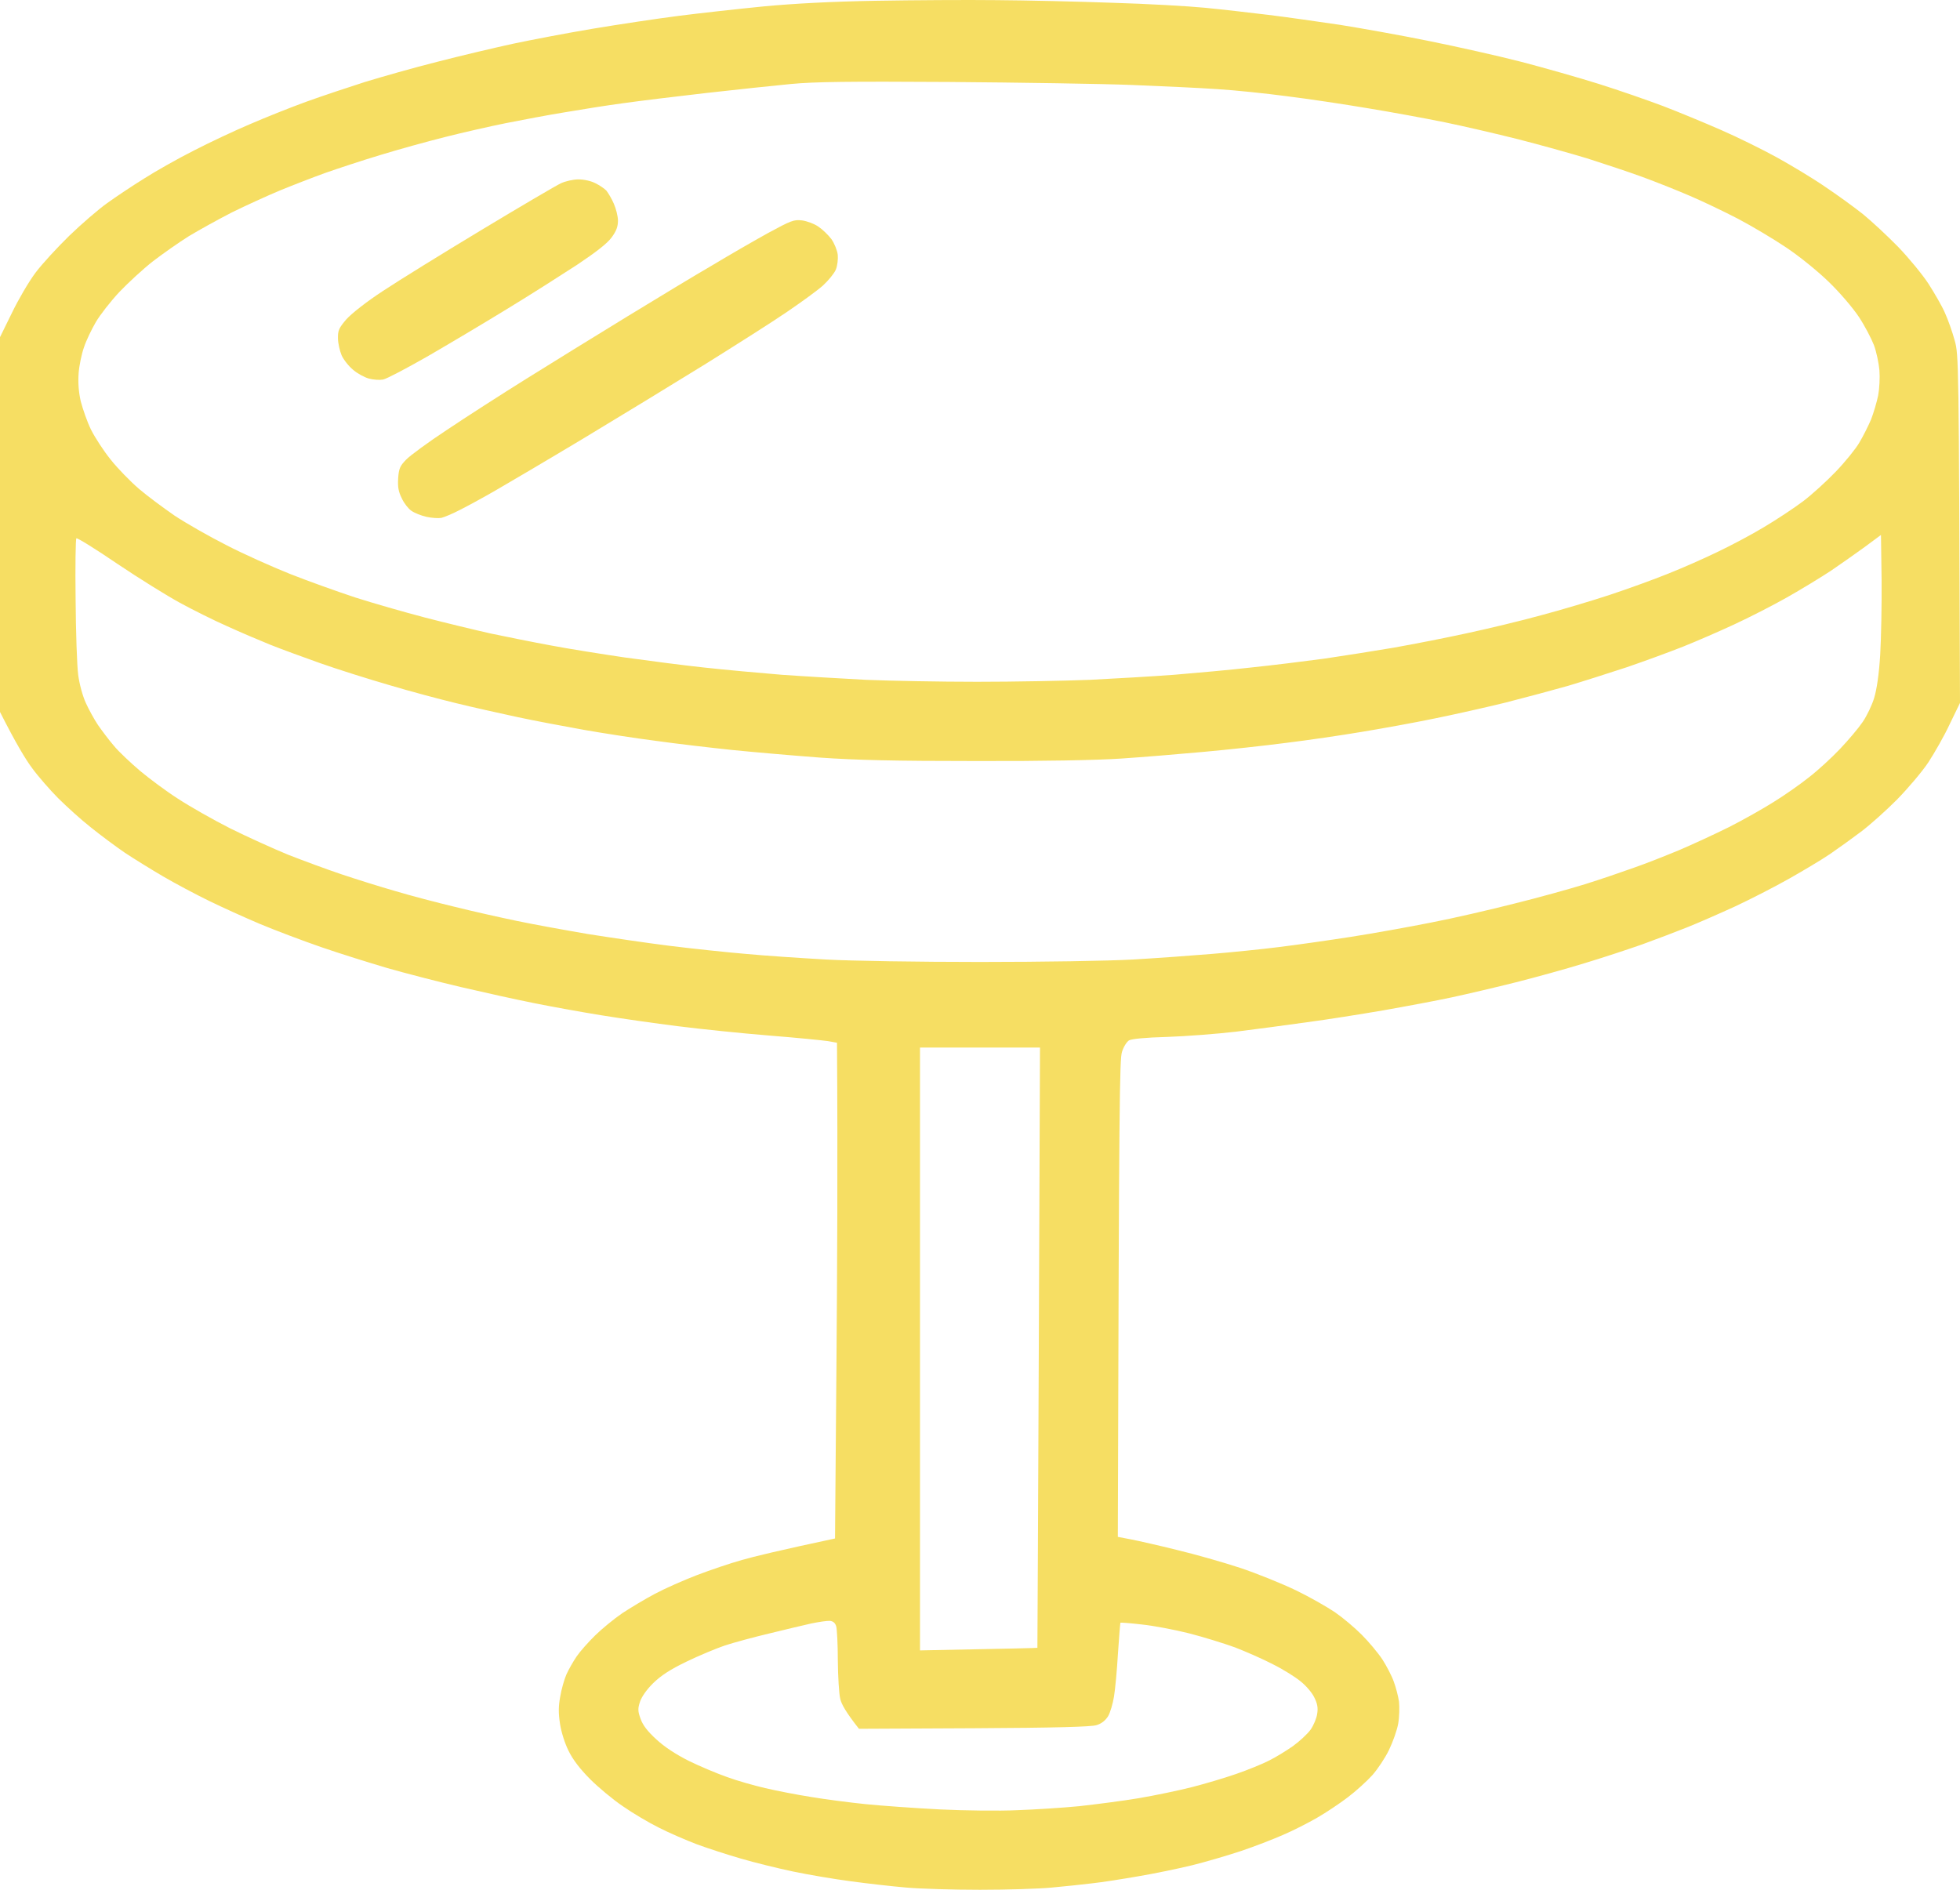 <svg width="28" height="27" viewBox="0 0 28 27" fill="none" xmlns="http://www.w3.org/2000/svg">
<path fill-rule="evenodd" clip-rule="evenodd" d="M14.243 0.002C14.669 0.005 15.414 0.022 15.9 0.04C16.386 0.054 16.98 0.088 17.214 0.111C17.451 0.134 17.854 0.18 18.114 0.212C18.374 0.243 18.837 0.31 19.143 0.355C19.449 0.404 20.017 0.505 20.409 0.585C20.797 0.663 21.389 0.795 21.723 0.881C22.054 0.967 22.56 1.111 22.843 1.2C23.126 1.289 23.537 1.432 23.757 1.515C23.977 1.599 24.351 1.754 24.586 1.857C24.823 1.96 25.183 2.138 25.386 2.25C25.589 2.362 25.9 2.549 26.071 2.667C26.243 2.782 26.489 2.96 26.614 3.06C26.74 3.163 26.966 3.373 27.117 3.528C27.269 3.686 27.463 3.921 27.551 4.056C27.637 4.191 27.746 4.378 27.786 4.473C27.829 4.567 27.891 4.743 27.923 4.86C27.983 5.07 27.983 5.136 28 10.043L27.854 10.344C27.777 10.511 27.637 10.755 27.549 10.89C27.46 11.025 27.257 11.263 27.1 11.424C26.943 11.582 26.711 11.789 26.586 11.883C26.46 11.978 26.26 12.122 26.143 12.202C26.026 12.282 25.76 12.44 25.557 12.555C25.354 12.67 25.006 12.848 24.786 12.951C24.566 13.052 24.257 13.187 24.1 13.25C23.943 13.313 23.654 13.422 23.457 13.494C23.26 13.563 22.889 13.686 22.629 13.764C22.369 13.844 21.931 13.965 21.657 14.034C21.383 14.103 20.971 14.2 20.743 14.249C20.514 14.298 20.071 14.381 19.757 14.436C19.443 14.49 18.954 14.568 18.671 14.605C18.389 14.645 17.931 14.706 17.657 14.74C17.383 14.772 16.94 14.806 16.671 14.815C16.366 14.823 16.166 14.843 16.129 14.864C16.097 14.884 16.051 14.955 16.029 15.027C15.994 15.133 15.986 15.676 15.969 21.958L16.163 21.995C16.269 22.016 16.563 22.082 16.814 22.145C17.066 22.205 17.471 22.32 17.714 22.4C17.957 22.481 18.317 22.627 18.514 22.722C18.711 22.817 18.96 22.96 19.071 23.035C19.183 23.112 19.354 23.256 19.454 23.357C19.554 23.457 19.686 23.615 19.749 23.71C19.809 23.804 19.883 23.945 19.911 24.026C19.94 24.103 19.974 24.232 19.986 24.313C19.994 24.39 19.991 24.534 19.974 24.628C19.957 24.723 19.897 24.89 19.843 25.002C19.789 25.114 19.683 25.274 19.606 25.361C19.529 25.447 19.371 25.59 19.254 25.679C19.137 25.768 18.94 25.9 18.814 25.972C18.689 26.044 18.471 26.156 18.329 26.216C18.186 26.279 17.917 26.383 17.729 26.446C17.54 26.509 17.226 26.601 17.029 26.65C16.831 26.698 16.486 26.77 16.257 26.808C16.029 26.848 15.734 26.894 15.6 26.908C15.466 26.925 15.209 26.951 15.029 26.968C14.849 26.986 14.386 27 14 27C13.614 27 13.14 26.986 12.943 26.968C12.746 26.951 12.391 26.911 12.157 26.879C11.92 26.848 11.549 26.785 11.329 26.739C11.109 26.693 10.774 26.61 10.586 26.555C10.397 26.5 10.114 26.409 9.957 26.351C9.8 26.291 9.554 26.185 9.414 26.113C9.274 26.044 9.04 25.906 8.9 25.808C8.76 25.714 8.546 25.536 8.429 25.418C8.286 25.274 8.183 25.14 8.123 25.016C8.069 24.91 8.017 24.743 8 24.628C7.977 24.479 7.977 24.379 8.003 24.241C8.02 24.137 8.06 23.997 8.091 23.925C8.123 23.853 8.189 23.738 8.237 23.667C8.286 23.595 8.406 23.46 8.503 23.365C8.6 23.27 8.771 23.13 8.889 23.049C9.006 22.972 9.217 22.845 9.357 22.771C9.497 22.696 9.769 22.576 9.957 22.504C10.146 22.432 10.434 22.334 10.6 22.288C10.766 22.24 11.131 22.151 11.929 21.981L11.949 19.529C11.96 18.18 11.969 16.586 11.957 14.898L11.829 14.875C11.757 14.864 11.377 14.826 10.986 14.795C10.591 14.763 10.009 14.703 9.686 14.662C9.363 14.622 8.869 14.551 8.586 14.505C8.303 14.459 7.871 14.381 7.629 14.332C7.386 14.284 6.917 14.18 6.586 14.103C6.254 14.025 5.78 13.902 5.529 13.83C5.277 13.755 4.851 13.623 4.586 13.531C4.32 13.439 3.926 13.29 3.714 13.201C3.503 13.112 3.174 12.963 2.986 12.871C2.797 12.779 2.5 12.621 2.329 12.521C2.157 12.42 1.911 12.268 1.786 12.185C1.66 12.099 1.443 11.938 1.3 11.823C1.157 11.711 0.949 11.521 0.831 11.404C0.714 11.286 0.546 11.094 0.46 10.976C0.371 10.858 0.231 10.629 0 10.172V4.817L0.169 4.473C0.26 4.283 0.411 4.025 0.506 3.898C0.6 3.772 0.82 3.534 0.991 3.367C1.163 3.201 1.406 2.991 1.531 2.902C1.654 2.813 1.891 2.655 2.057 2.552C2.223 2.446 2.543 2.265 2.771 2.15C3 2.032 3.36 1.863 3.571 1.774C3.783 1.682 4.143 1.538 4.371 1.455C4.6 1.372 4.98 1.246 5.214 1.171C5.451 1.099 5.911 0.967 6.243 0.884C6.574 0.798 7.063 0.683 7.329 0.625C7.597 0.568 8.111 0.47 8.471 0.41C8.831 0.35 9.386 0.266 9.7 0.226C10.014 0.186 10.56 0.126 10.914 0.091C11.34 0.051 11.88 0.022 12.514 0.011C13.04 0.002 13.817 -0.003 14.243 0.002ZM10.086 1.329C9.654 1.378 9.12 1.444 8.9 1.475C8.68 1.504 8.306 1.564 8.071 1.604C7.834 1.642 7.457 1.714 7.229 1.759C7 1.805 6.609 1.894 6.357 1.958C6.106 2.021 5.689 2.136 5.429 2.216C5.169 2.294 4.817 2.411 4.643 2.472C4.469 2.535 4.18 2.647 4 2.721C3.82 2.796 3.511 2.937 3.314 3.034C3.117 3.135 2.843 3.287 2.7 3.373C2.557 3.462 2.329 3.623 2.186 3.732C2.043 3.844 1.829 4.042 1.703 4.174C1.58 4.306 1.429 4.499 1.369 4.602C1.309 4.705 1.231 4.866 1.2 4.961C1.166 5.056 1.131 5.225 1.123 5.334C1.114 5.469 1.123 5.601 1.154 5.736C1.183 5.845 1.246 6.029 1.3 6.138C1.354 6.247 1.48 6.442 1.583 6.569C1.683 6.695 1.866 6.882 1.986 6.985C2.106 7.088 2.337 7.258 2.494 7.367C2.654 7.473 2.986 7.663 3.229 7.786C3.471 7.912 3.883 8.096 4.143 8.2C4.403 8.303 4.82 8.452 5.071 8.535C5.323 8.616 5.774 8.745 6.071 8.823C6.369 8.9 6.794 9.003 7.014 9.052C7.234 9.098 7.62 9.176 7.871 9.222C8.123 9.27 8.597 9.345 8.929 9.394C9.26 9.44 9.766 9.506 10.057 9.537C10.349 9.569 10.849 9.615 11.171 9.641C11.494 9.664 12.034 9.695 12.371 9.713C12.709 9.727 13.423 9.741 13.957 9.741C14.491 9.741 15.217 9.727 15.571 9.713C15.926 9.695 16.466 9.664 16.771 9.641C17.077 9.615 17.571 9.572 17.871 9.537C18.171 9.506 18.64 9.448 18.914 9.411C19.189 9.371 19.64 9.299 19.914 9.253C20.189 9.204 20.657 9.113 20.957 9.047C21.257 8.983 21.731 8.869 22.014 8.791C22.297 8.716 22.74 8.584 23 8.498C23.26 8.412 23.631 8.277 23.829 8.197C24.026 8.119 24.34 7.981 24.529 7.889C24.717 7.8 25.02 7.64 25.2 7.531C25.38 7.424 25.631 7.258 25.757 7.163C25.883 7.068 26.094 6.876 26.229 6.735C26.363 6.595 26.514 6.408 26.563 6.322C26.614 6.236 26.689 6.089 26.729 5.994C26.766 5.9 26.811 5.745 26.831 5.65C26.849 5.555 26.857 5.394 26.849 5.291C26.84 5.188 26.806 5.027 26.771 4.932C26.734 4.837 26.64 4.656 26.557 4.53C26.469 4.398 26.289 4.186 26.126 4.028C25.963 3.87 25.703 3.66 25.514 3.534C25.334 3.413 25.026 3.23 24.829 3.126C24.631 3.023 24.323 2.876 24.143 2.799C23.963 2.721 23.654 2.598 23.457 2.526C23.26 2.454 22.906 2.337 22.671 2.262C22.434 2.19 21.991 2.067 21.686 1.989C21.38 1.912 20.911 1.803 20.643 1.748C20.374 1.693 19.88 1.602 19.543 1.547C19.206 1.49 18.686 1.412 18.386 1.375C18.086 1.335 17.643 1.289 17.4 1.274C17.157 1.257 16.603 1.231 16.171 1.214C15.74 1.197 14.563 1.179 13.557 1.171C12.12 1.162 11.637 1.168 11.3 1.2C11.063 1.223 10.517 1.28 10.086 1.329ZM26.643 7.812C26.517 7.904 26.3 8.056 26.157 8.154C26.014 8.248 25.731 8.421 25.529 8.535C25.326 8.65 24.983 8.825 24.771 8.923C24.56 9.021 24.231 9.164 24.043 9.239C23.854 9.314 23.494 9.446 23.243 9.532C22.991 9.615 22.611 9.736 22.4 9.799C22.189 9.859 21.783 9.968 21.5 10.04C21.217 10.109 20.76 10.212 20.486 10.267C20.211 10.324 19.749 10.408 19.457 10.456C19.166 10.505 18.677 10.577 18.371 10.614C18.066 10.654 17.531 10.712 17.186 10.743C16.84 10.775 16.314 10.818 16.014 10.838C15.68 10.861 14.883 10.876 13.943 10.873C12.789 10.873 12.243 10.861 11.714 10.824C11.329 10.795 10.763 10.746 10.457 10.715C10.151 10.683 9.663 10.626 9.371 10.585C9.08 10.548 8.617 10.476 8.343 10.428C8.069 10.379 7.637 10.298 7.386 10.244C7.134 10.189 6.743 10.103 6.514 10.046C6.286 9.991 5.854 9.876 5.557 9.787C5.26 9.701 4.814 9.56 4.571 9.474C4.329 9.388 4.006 9.27 3.857 9.21C3.709 9.15 3.431 9.032 3.243 8.946C3.054 8.863 2.751 8.711 2.571 8.613C2.391 8.515 1.989 8.266 1.677 8.056C1.369 7.846 1.106 7.683 1.091 7.691C1.08 7.7 1.074 8.09 1.08 8.558C1.083 9.026 1.1 9.515 1.117 9.641C1.134 9.773 1.18 9.942 1.226 10.043C1.269 10.138 1.346 10.278 1.4 10.359C1.454 10.436 1.554 10.571 1.626 10.654C1.697 10.741 1.866 10.898 2 11.013C2.134 11.125 2.377 11.306 2.543 11.412C2.709 11.521 3.043 11.711 3.286 11.834C3.529 11.955 3.903 12.124 4.114 12.211C4.326 12.294 4.666 12.42 4.871 12.489C5.077 12.558 5.423 12.667 5.643 12.73C5.863 12.796 6.249 12.897 6.5 12.957C6.751 13.02 7.151 13.109 7.386 13.158C7.62 13.207 8.077 13.29 8.4 13.345C8.723 13.396 9.249 13.474 9.571 13.514C9.894 13.554 10.383 13.606 10.657 13.629C10.931 13.655 11.446 13.689 11.8 13.709C12.163 13.729 13.123 13.744 14 13.744C14.897 13.744 15.823 13.729 16.186 13.709C16.531 13.689 17.04 13.652 17.314 13.629C17.589 13.606 18.02 13.563 18.271 13.531C18.523 13.5 18.986 13.434 19.3 13.385C19.614 13.336 20.129 13.244 20.443 13.181C20.757 13.121 21.291 12.997 21.629 12.911C21.966 12.828 22.423 12.701 22.643 12.633C22.863 12.564 23.177 12.457 23.343 12.397C23.509 12.34 23.797 12.225 23.986 12.147C24.174 12.067 24.497 11.918 24.7 11.817C24.903 11.714 25.194 11.55 25.343 11.455C25.491 11.364 25.717 11.206 25.843 11.105C25.969 11.008 26.169 10.824 26.286 10.7C26.406 10.574 26.551 10.402 26.609 10.316C26.669 10.229 26.743 10.074 26.774 9.971C26.811 9.848 26.843 9.635 26.86 9.354C26.874 9.115 26.883 8.636 26.88 8.283L26.871 7.643L26.643 7.812ZM13.143 23.58C14.437 23.555 14.817 23.546 14.82 23.543C14.82 23.54 14.831 21.611 14.84 19.254L14.857 14.967H13.143V23.58ZM10.986 23.339C10.766 23.391 10.483 23.468 10.357 23.509C10.231 23.552 9.983 23.655 9.806 23.741C9.574 23.853 9.443 23.939 9.331 24.048C9.237 24.14 9.166 24.244 9.143 24.313C9.111 24.41 9.111 24.448 9.151 24.557C9.183 24.648 9.249 24.735 9.377 24.852C9.497 24.962 9.654 25.065 9.843 25.16C10 25.237 10.246 25.34 10.386 25.389C10.526 25.441 10.771 25.51 10.929 25.547C11.086 25.584 11.383 25.642 11.586 25.674C11.789 25.708 12.143 25.754 12.371 25.777C12.6 25.8 13.074 25.834 13.429 25.852C13.783 25.869 14.277 25.875 14.529 25.863C14.78 25.854 15.177 25.829 15.414 25.806C15.649 25.78 16.034 25.731 16.271 25.691C16.506 25.651 16.849 25.579 17.029 25.533C17.209 25.487 17.491 25.404 17.657 25.346C17.823 25.289 18.034 25.203 18.129 25.154C18.223 25.108 18.377 25.013 18.471 24.947C18.566 24.878 18.677 24.775 18.723 24.712C18.766 24.651 18.809 24.548 18.817 24.485C18.831 24.402 18.82 24.338 18.774 24.249C18.743 24.183 18.654 24.08 18.577 24.02C18.503 23.959 18.329 23.85 18.186 23.779C18.043 23.704 17.8 23.598 17.643 23.537C17.486 23.48 17.189 23.388 16.986 23.336C16.783 23.285 16.48 23.227 16.314 23.21C16.149 23.19 16.011 23.181 16.006 23.184C16.003 23.19 15.986 23.388 15.971 23.623C15.957 23.862 15.931 24.14 15.914 24.241C15.897 24.344 15.86 24.471 15.829 24.522C15.791 24.582 15.734 24.628 15.663 24.648C15.589 24.672 15.069 24.686 13.914 24.692L12.271 24.7C12.083 24.462 12.02 24.347 12.003 24.27C11.986 24.201 11.971 23.954 11.969 23.724C11.969 23.497 11.957 23.276 11.946 23.236C11.931 23.187 11.903 23.164 11.857 23.158C11.817 23.155 11.697 23.173 11.586 23.196C11.474 23.221 11.206 23.285 10.986 23.339Z" fill="#F6DE63"/>
<path d="M10.186 3.784C10.42 3.643 10.774 3.439 10.971 3.33C11.3 3.152 11.34 3.135 11.457 3.149C11.528 3.158 11.634 3.198 11.691 3.238C11.751 3.278 11.834 3.359 11.877 3.416C11.92 3.477 11.96 3.577 11.968 3.64C11.974 3.703 11.963 3.798 11.94 3.853C11.917 3.907 11.834 4.008 11.757 4.079C11.68 4.148 11.446 4.318 11.243 4.456C11.04 4.596 10.517 4.926 10.086 5.196C9.654 5.463 8.868 5.943 8.343 6.259C7.817 6.575 7.237 6.916 7.057 7.02C6.877 7.123 6.651 7.246 6.557 7.292C6.463 7.341 6.351 7.387 6.306 7.399C6.263 7.407 6.168 7.401 6.091 7.384C6.017 7.367 5.923 7.33 5.877 7.298C5.834 7.269 5.771 7.189 5.74 7.12C5.694 7.028 5.68 6.962 5.688 6.836C5.697 6.695 5.714 6.658 5.8 6.569C5.854 6.511 6.12 6.316 6.386 6.141C6.651 5.963 7.16 5.636 7.514 5.415C7.868 5.193 8.517 4.794 8.957 4.524C9.397 4.255 9.948 3.922 10.186 3.784Z" fill="#F6DE63"/>
<path d="M6.886 3.281C7.443 2.945 7.951 2.647 8.014 2.618C8.077 2.589 8.188 2.563 8.263 2.563C8.343 2.563 8.446 2.586 8.506 2.618C8.566 2.647 8.637 2.696 8.663 2.724C8.688 2.756 8.737 2.836 8.768 2.908C8.8 2.98 8.828 3.089 8.828 3.152C8.828 3.238 8.806 3.299 8.737 3.393C8.674 3.479 8.514 3.603 8.243 3.784C8.023 3.927 7.574 4.214 7.243 4.415C6.911 4.619 6.397 4.924 6.1 5.096C5.803 5.265 5.52 5.415 5.471 5.423C5.423 5.432 5.334 5.426 5.271 5.409C5.208 5.392 5.106 5.337 5.046 5.285C4.983 5.234 4.908 5.139 4.88 5.076C4.854 5.013 4.828 4.903 4.828 4.832C4.826 4.72 4.843 4.685 4.948 4.562C5.023 4.479 5.234 4.312 5.471 4.157C5.691 4.011 6.328 3.617 6.886 3.281Z" fill="#F6DE63"/>
</svg>

